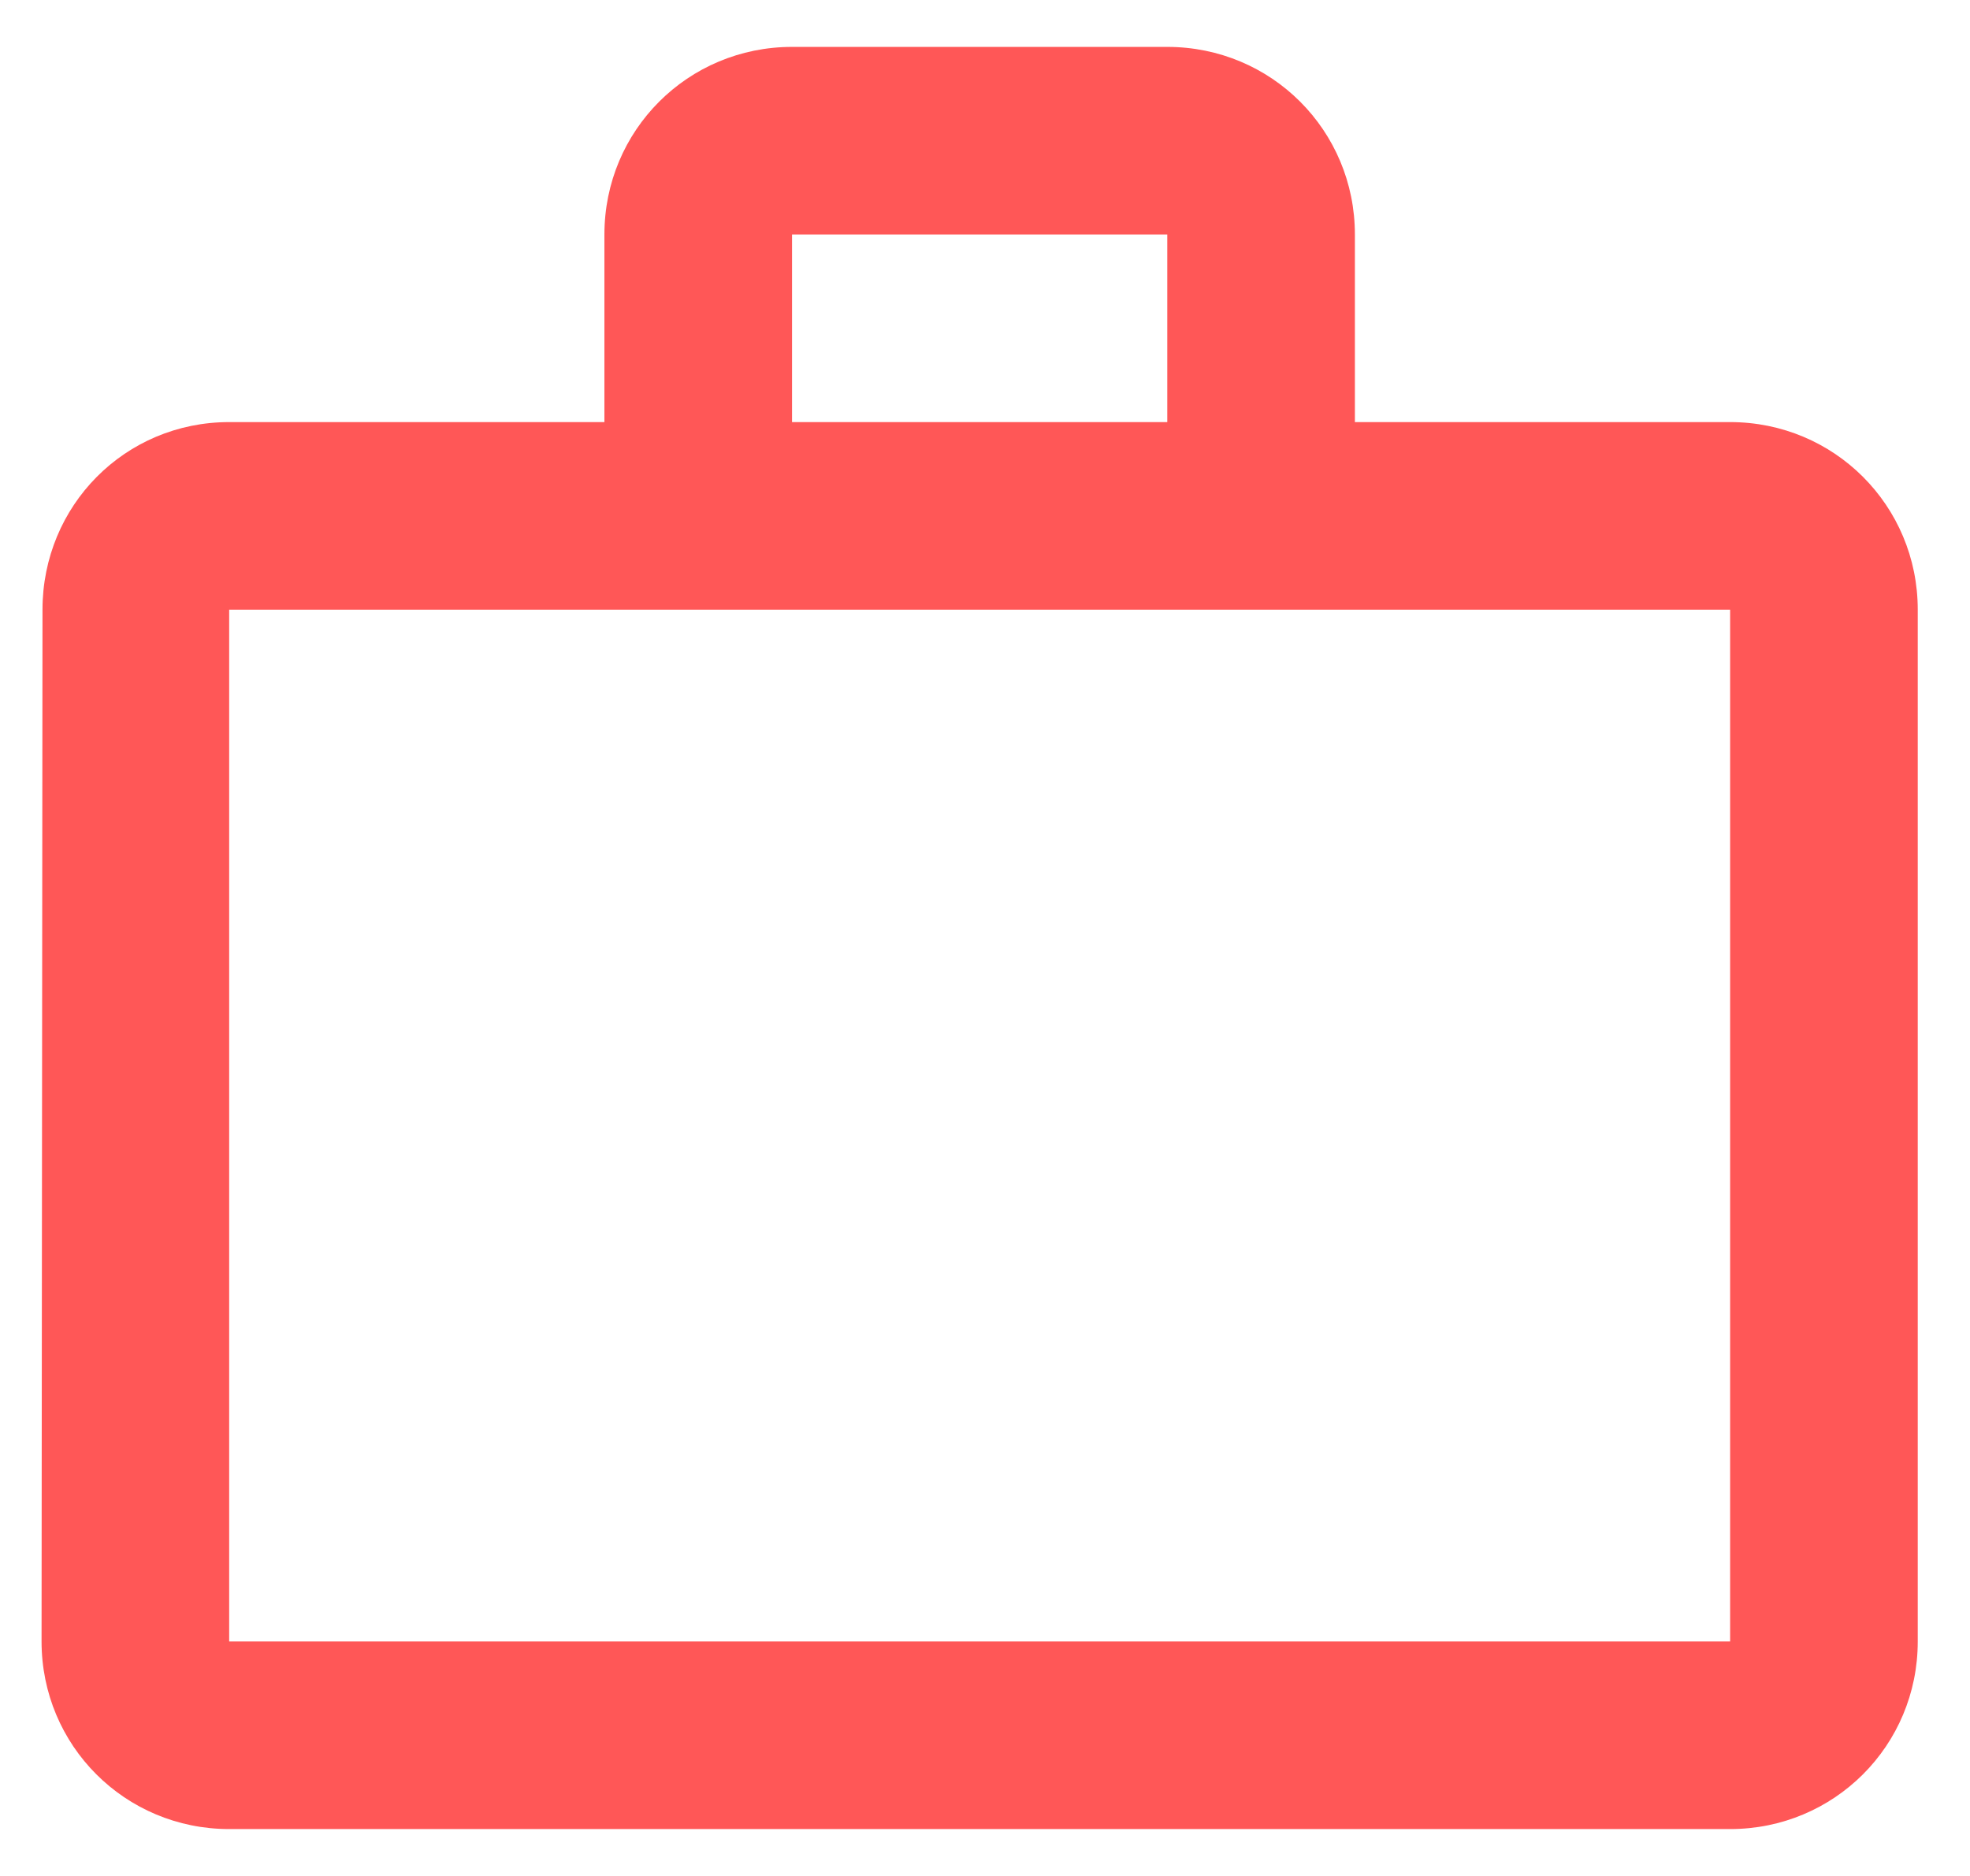 <svg xmlns="http://www.w3.org/2000/svg" width="21" height="20" viewBox="0 0 21 20" fill="none">
<path d="M18.443 4.5H14.443V2.5C14.443 1.39 13.553 0.5 12.443 0.5H8.443C7.333 0.5 6.443 1.39 6.443 2.5V4.5H2.443C1.333 4.5 0.453 5.39 0.453 6.5L0.443 17.5C0.443 18.61 1.333 19.5 2.443 19.5H18.443C19.553 19.5 20.443 18.61 20.443 17.5V6.5C20.443 5.39 19.553 4.5 18.443 4.5ZM8.443 2.5H12.443V4.5H8.443V2.5ZM18.443 17.5H2.443V6.5H18.443V17.5Z" fill="#ff5757"/>
</svg>